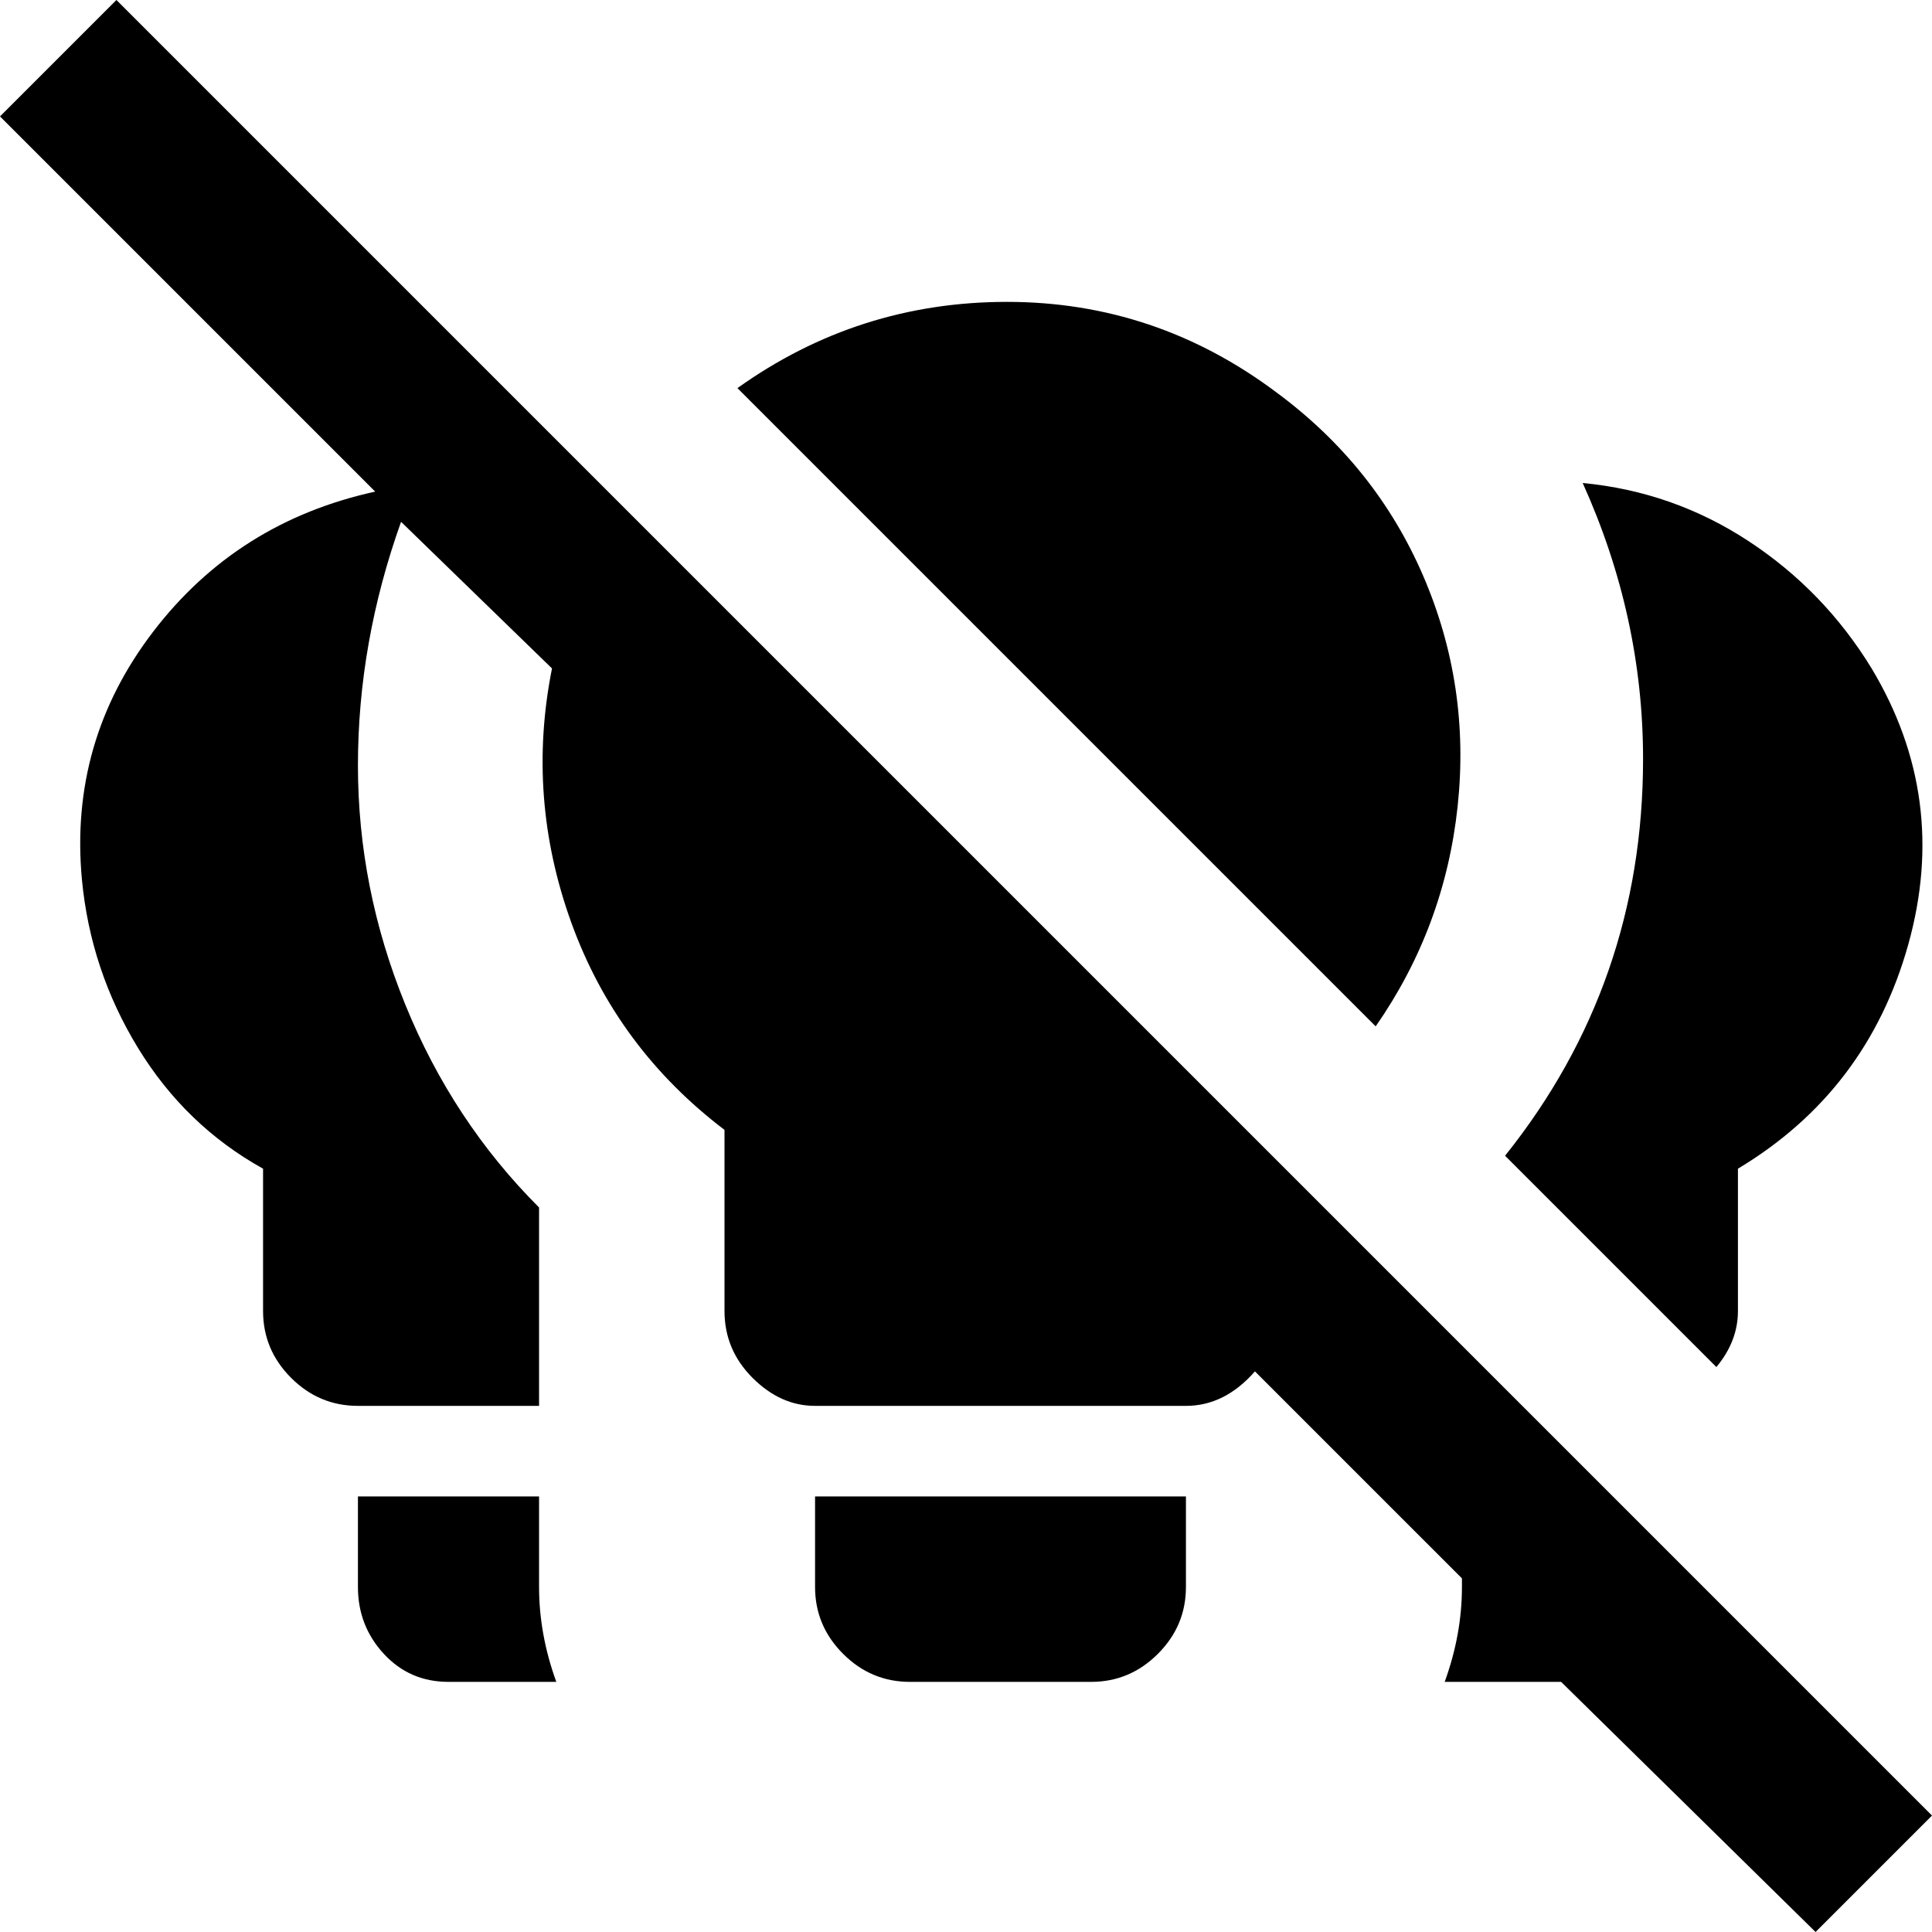 <svg xmlns="http://www.w3.org/2000/svg" viewBox="24 -37 448 448">
      <g transform="scale(1 -1) translate(0 -374)">
        <path d="M445 -37 386 21H359Q363 32 363 43V45L315 93Q308 85 299 85H213Q205 85 198.5 91.5Q192 98 192 107V149Q167 168 156.5 197.0Q146 226 152 256L117 290Q107 262 107.0 233.5Q107 205 118.0 178.0Q129 151 149 131V85H107Q98 85 91.5 91.5Q85 98 85 107V140Q67 150 56.0 168.0Q45 186 43 207Q40 239 59.5 264.5Q79 290 111 297L24 384L51 411L472 -10ZM320 320Q292 341 257.5 341.0Q223 341 195 321L343 173Q359 196 362.0 224.0Q365 252 354.0 277.5Q343 303 320 320ZM422 94Q427 100 427 107V140Q457 158 466.5 192.0Q476 226 458 256Q447 274 429.5 285.5Q412 297 391 299Q405 268 405 235Q405 183 373 143ZM213 43Q213 34 219.5 27.5Q226 21 235 21H277Q286 21 292.5 27.5Q299 34 299 43V64H213ZM149 64H107V43Q107 34 113.0 27.5Q119 21 128 21H153Q149 32 149 43Z" />
      </g>
    </svg>